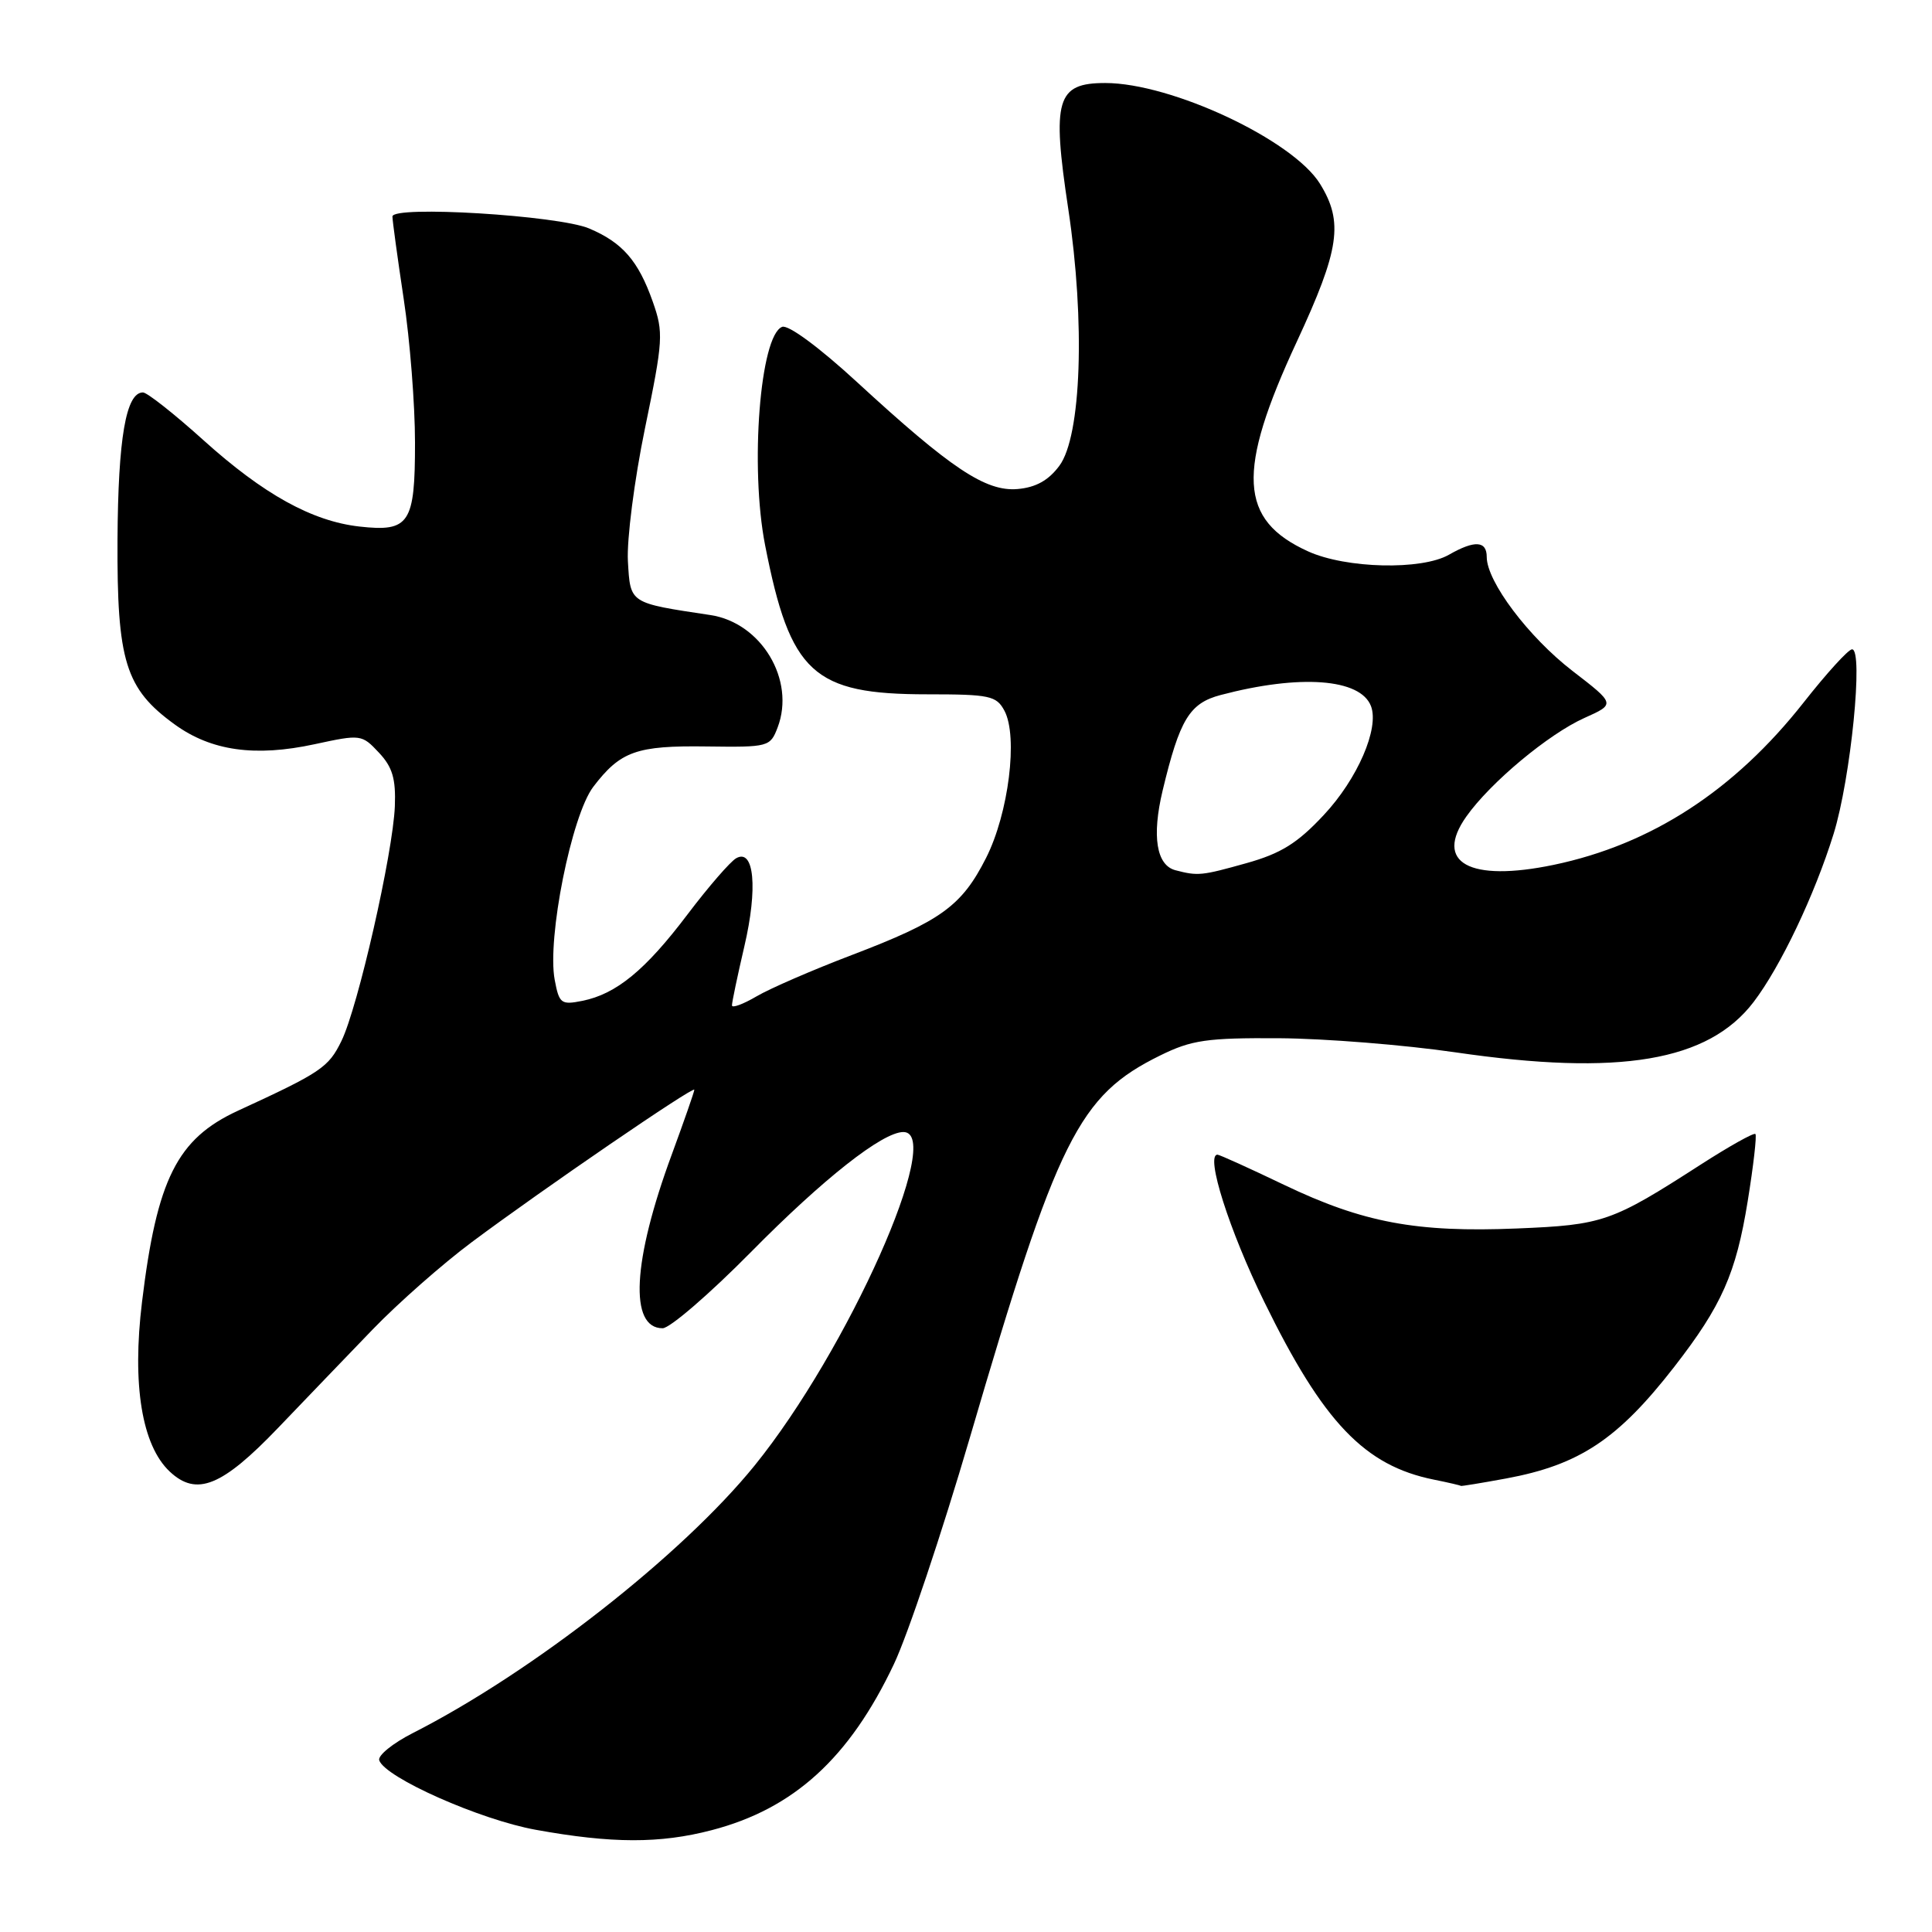 <?xml version="1.0" encoding="UTF-8" standalone="no"?>
<!DOCTYPE svg PUBLIC "-//W3C//DTD SVG 1.1//EN" "http://www.w3.org/Graphics/SVG/1.1/DTD/svg11.dtd" >
<svg xmlns="http://www.w3.org/2000/svg" xmlns:xlink="http://www.w3.org/1999/xlink" version="1.1" viewBox="0 0 256 256">
 <g >
 <path fill="currentColor"
d=" M 94.29 242.51 C 105.17 239.68 112.55 232.96 118.45 220.50 C 120.28 216.65 124.80 203.15 128.51 190.50 C 140.15 150.73 142.93 145.16 153.76 139.84 C 157.89 137.81 159.92 137.51 169.50 137.57 C 175.55 137.61 186.06 138.45 192.85 139.44 C 214.64 142.62 226.36 140.64 232.37 132.76 C 235.93 128.08 240.44 118.61 242.96 110.50 C 245.24 103.15 246.95 85.97 245.40 86.04 C 244.90 86.06 242.03 89.22 239.00 93.07 C 229.82 104.74 218.81 111.90 205.86 114.60 C 194.70 116.92 189.97 114.31 194.30 108.19 C 197.48 103.69 205.18 97.27 209.95 95.13 C 214.06 93.29 214.06 93.29 208.36 88.90 C 202.54 84.41 197.00 77.06 197.00 73.80 C 197.00 71.65 195.40 71.56 192.00 73.50 C 188.37 75.58 178.35 75.34 173.33 73.06 C 164.15 68.90 163.81 62.53 171.84 45.26 C 177.51 33.05 178.04 29.42 174.91 24.36 C 171.32 18.55 155.23 11.00 146.45 11.00 C 140.00 11.00 139.36 13.18 141.55 27.68 C 143.81 42.65 143.29 57.80 140.37 61.72 C 138.93 63.66 137.25 64.59 134.83 64.80 C 130.62 65.16 126.02 62.10 113.57 50.64 C 108.54 46.01 104.45 43.00 103.64 43.31 C 100.71 44.43 99.35 61.87 101.38 72.24 C 104.71 89.23 107.73 92.00 122.87 92.00 C 131.14 92.00 132.03 92.19 133.09 94.17 C 134.92 97.58 133.65 107.78 130.66 113.68 C 127.43 120.06 124.69 122.04 112.86 126.55 C 107.71 128.51 102.04 130.97 100.25 132.02 C 98.46 133.07 96.99 133.61 96.99 133.22 C 96.98 132.82 97.72 129.31 98.63 125.40 C 100.43 117.71 99.94 112.37 97.55 113.72 C 96.78 114.15 93.88 117.49 91.11 121.15 C 85.52 128.55 81.66 131.72 77.15 132.62 C 74.35 133.18 74.09 132.98 73.50 129.83 C 72.47 124.35 75.73 108.05 78.61 104.26 C 82.22 99.53 84.34 98.78 93.65 98.91 C 101.84 99.02 102.06 98.96 103.04 96.39 C 105.43 90.11 100.89 82.52 94.14 81.50 C 83.33 79.87 83.53 80.01 83.20 74.35 C 83.04 71.52 84.05 63.61 85.46 56.77 C 87.88 45.05 87.94 44.07 86.49 39.96 C 84.58 34.55 82.48 32.14 78.06 30.27 C 73.96 28.54 52.00 27.20 52.00 28.69 C 52.00 29.23 52.67 34.14 53.49 39.59 C 54.32 45.04 54.99 53.61 54.99 58.63 C 55.00 69.38 54.25 70.51 47.63 69.77 C 41.35 69.06 34.93 65.51 26.94 58.31 C 23.09 54.84 19.49 52.00 18.94 52.00 C 16.69 52.00 15.65 58.07 15.57 71.50 C 15.49 87.63 16.61 91.26 23.16 96.00 C 27.99 99.50 33.80 100.32 41.70 98.61 C 47.80 97.29 47.94 97.31 50.20 99.72 C 52.00 101.63 52.46 103.18 52.32 106.83 C 52.07 113.05 47.43 133.47 45.24 137.94 C 43.53 141.44 42.56 142.10 31.50 147.19 C 23.47 150.90 20.79 156.25 18.82 172.50 C 17.48 183.48 18.80 191.52 22.49 194.99 C 26.05 198.33 29.41 196.97 36.88 189.17 C 40.39 185.50 46.02 179.65 49.38 176.16 C 52.75 172.67 58.65 167.47 62.50 164.60 C 71.95 157.55 92.00 143.83 92.00 144.40 C 92.00 144.66 90.65 148.52 89.01 152.99 C 83.81 167.08 83.34 176.00 87.80 176.00 C 88.76 176.00 94.03 171.45 99.52 165.89 C 109.11 156.17 116.94 150.00 119.70 150.00 C 125.24 150.00 112.33 178.96 99.99 194.19 C 90.37 206.06 70.52 221.60 54.68 229.65 C 52.03 231.00 50.04 232.62 50.25 233.25 C 51.01 235.53 63.61 241.13 71.01 242.46 C 81.06 244.28 87.44 244.30 94.29 242.51 Z  M 199.55 195.91 C 209.28 194.11 214.37 190.73 221.85 181.11 C 228.14 173.01 230.03 168.75 231.58 159.16 C 232.34 154.47 232.80 150.46 232.60 150.26 C 232.39 150.06 229.14 151.88 225.36 154.31 C 213.54 161.92 212.44 162.31 201.00 162.78 C 187.69 163.33 180.62 162.01 170.15 157.00 C 165.56 154.80 161.59 153.00 161.32 153.00 C 159.69 153.00 162.89 163.07 167.54 172.54 C 175.35 188.49 180.82 194.21 190.00 196.06 C 191.93 196.45 193.53 196.82 193.57 196.89 C 193.60 196.95 196.29 196.51 199.55 195.91 Z  M 155.75 115.31 C 153.23 114.65 152.61 110.81 154.05 104.77 C 156.32 95.31 157.61 93.18 161.75 92.09 C 172.25 89.32 180.26 89.91 181.66 93.56 C 182.79 96.50 179.88 103.22 175.40 108.00 C 171.91 111.74 169.73 113.09 165.17 114.37 C 159.21 116.04 158.74 116.09 155.75 115.31 Z "/>
</g>
</svg>